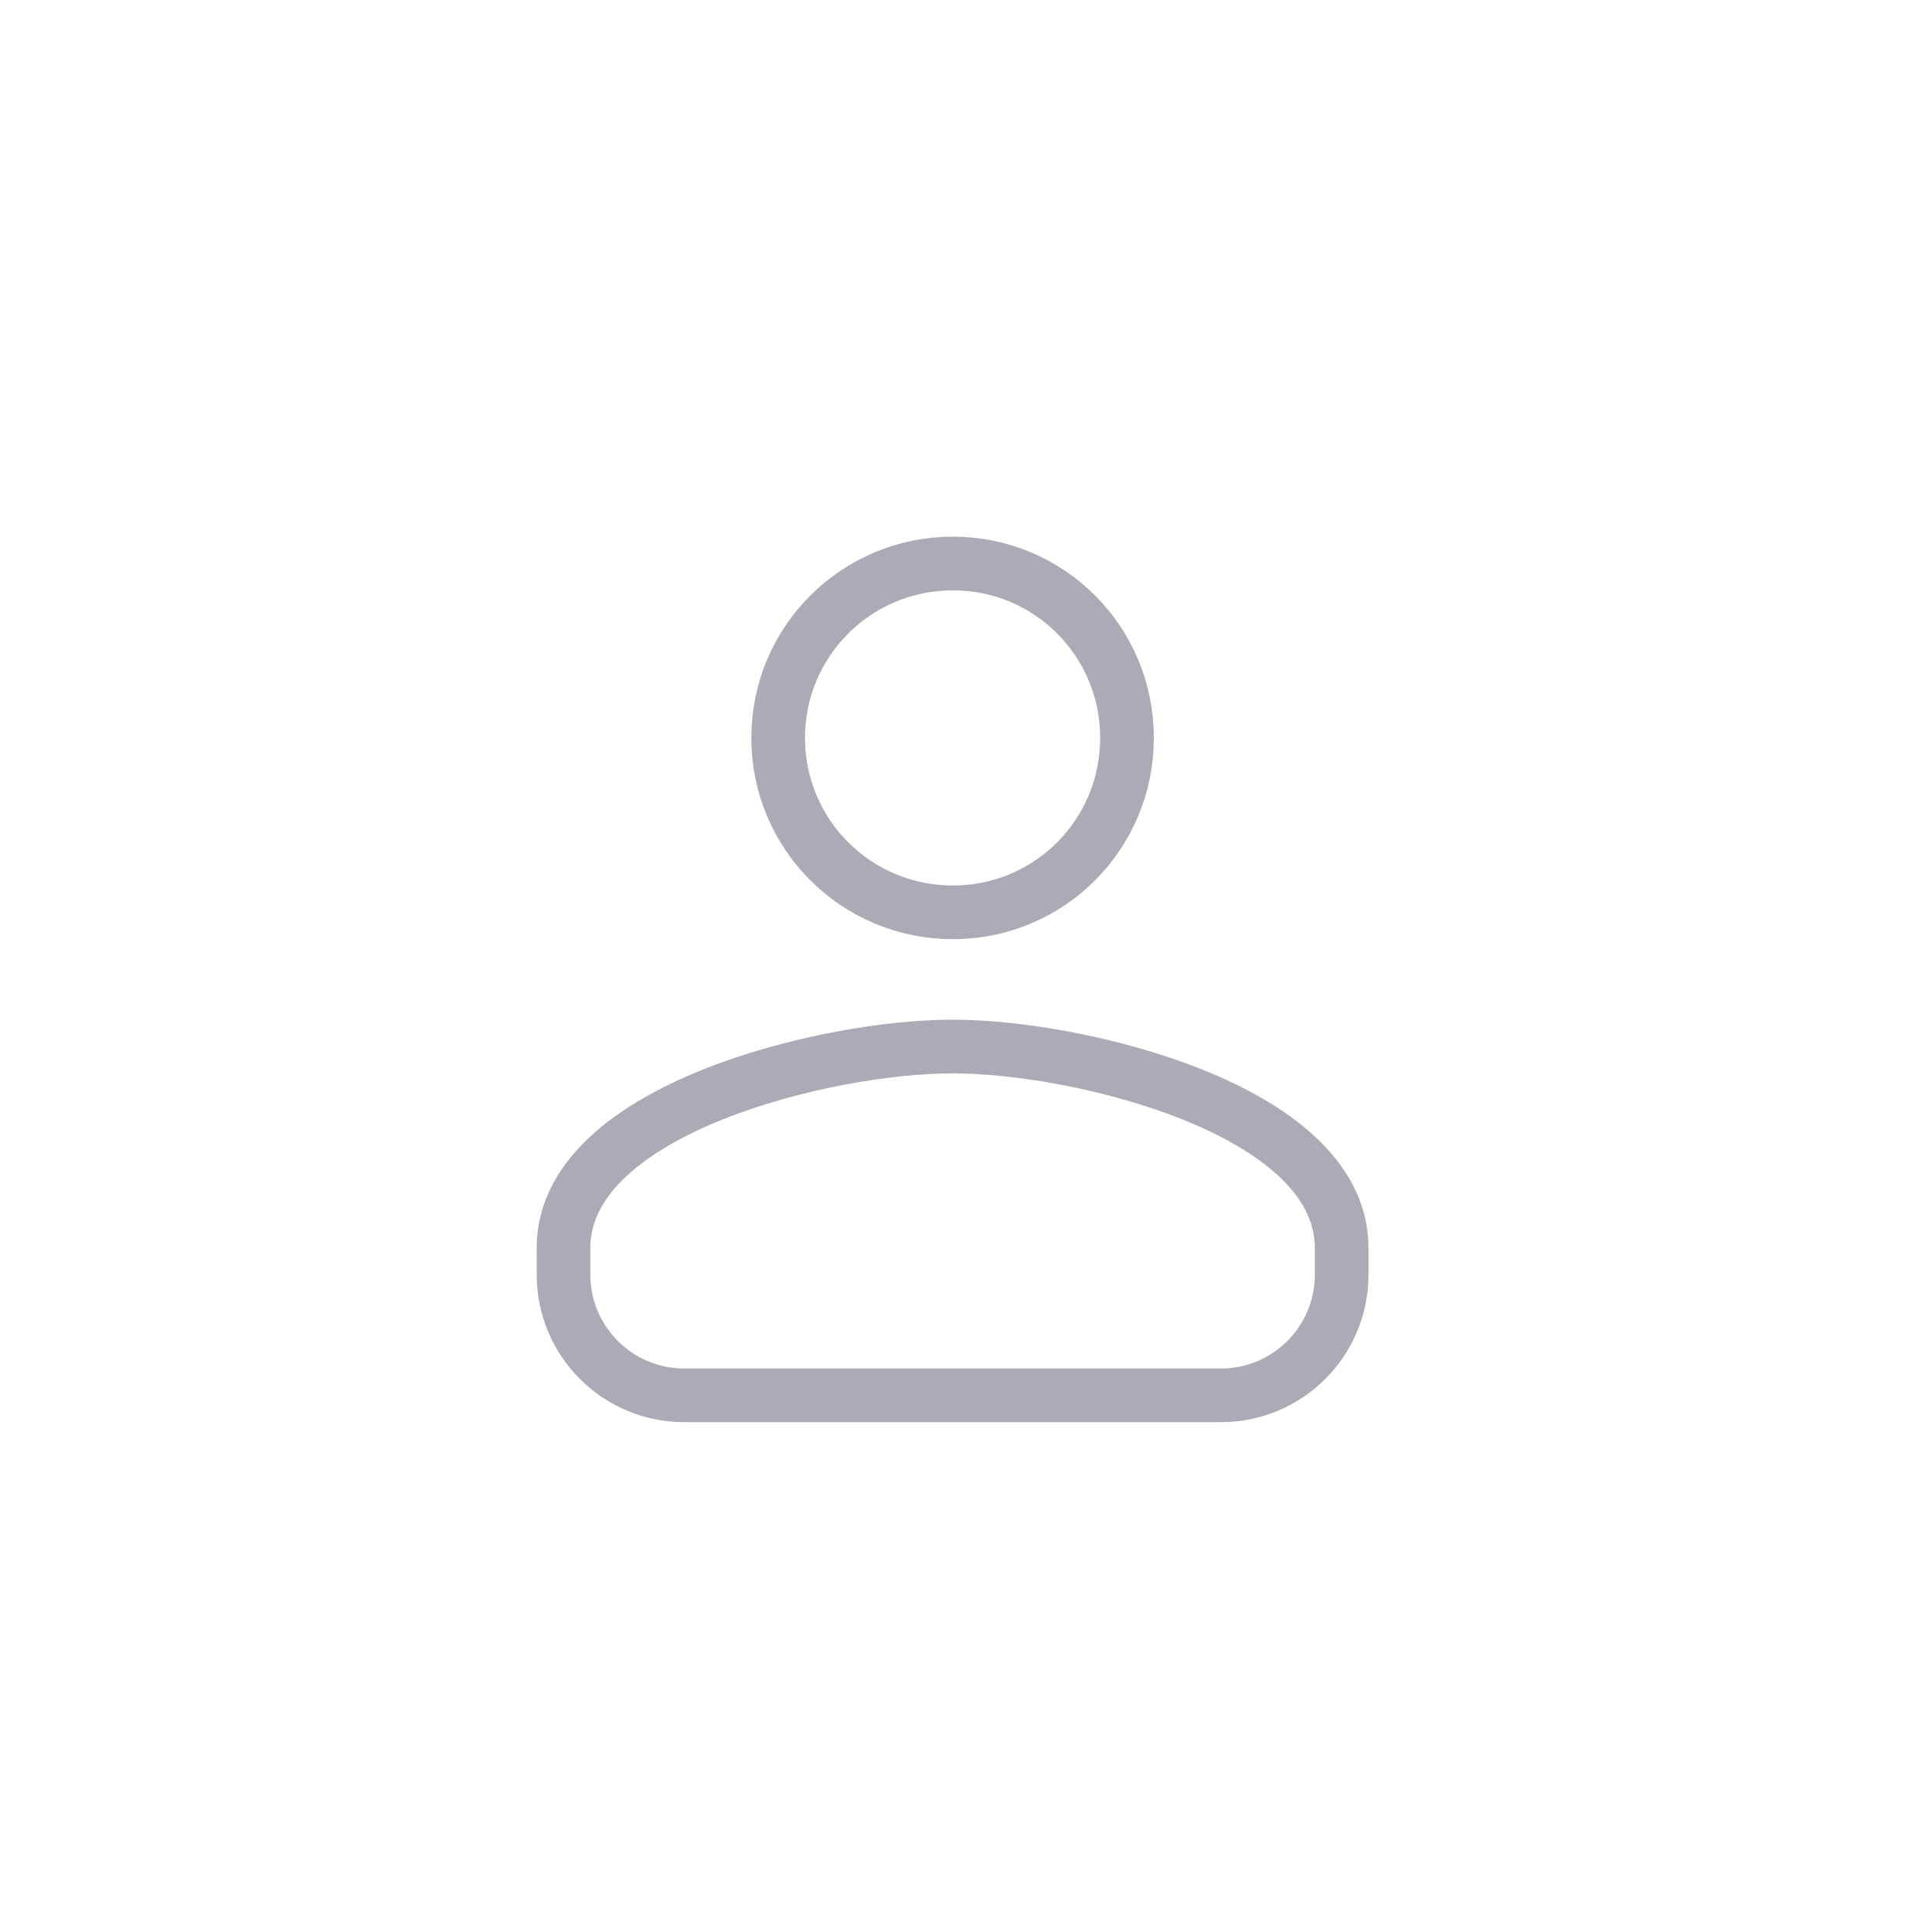 <svg width="36" height="36" viewBox="0 0 36 36" fill="none" xmlns="http://www.w3.org/2000/svg">
    <g opacity="0.4">
        <path d="M14.5 13.75C14.5 11.952 15.954 10.5 17.755 10.5C19.556 10.5 21 11.953 21 13.75C21 15.547 19.556 17 17.755 17C15.954 17 14.5 15.548 14.5 13.75ZM13.283 20.394C14.772 19.798 16.554 19.5 17.75 19.5C18.946 19.5 20.728 19.798 22.217 20.394C22.961 20.692 23.648 21.071 24.153 21.536C24.661 22.004 25 22.576 25 23.25V23.75C25 24.993 23.993 26 22.75 26H12.75C11.507 26 10.5 24.993 10.5 23.75V23.25C10.5 22.576 10.839 22.004 11.347 21.536C11.852 21.071 12.539 20.692 13.283 20.394Z"
              stroke="#2D2E46"/>
    </g>
</svg>
